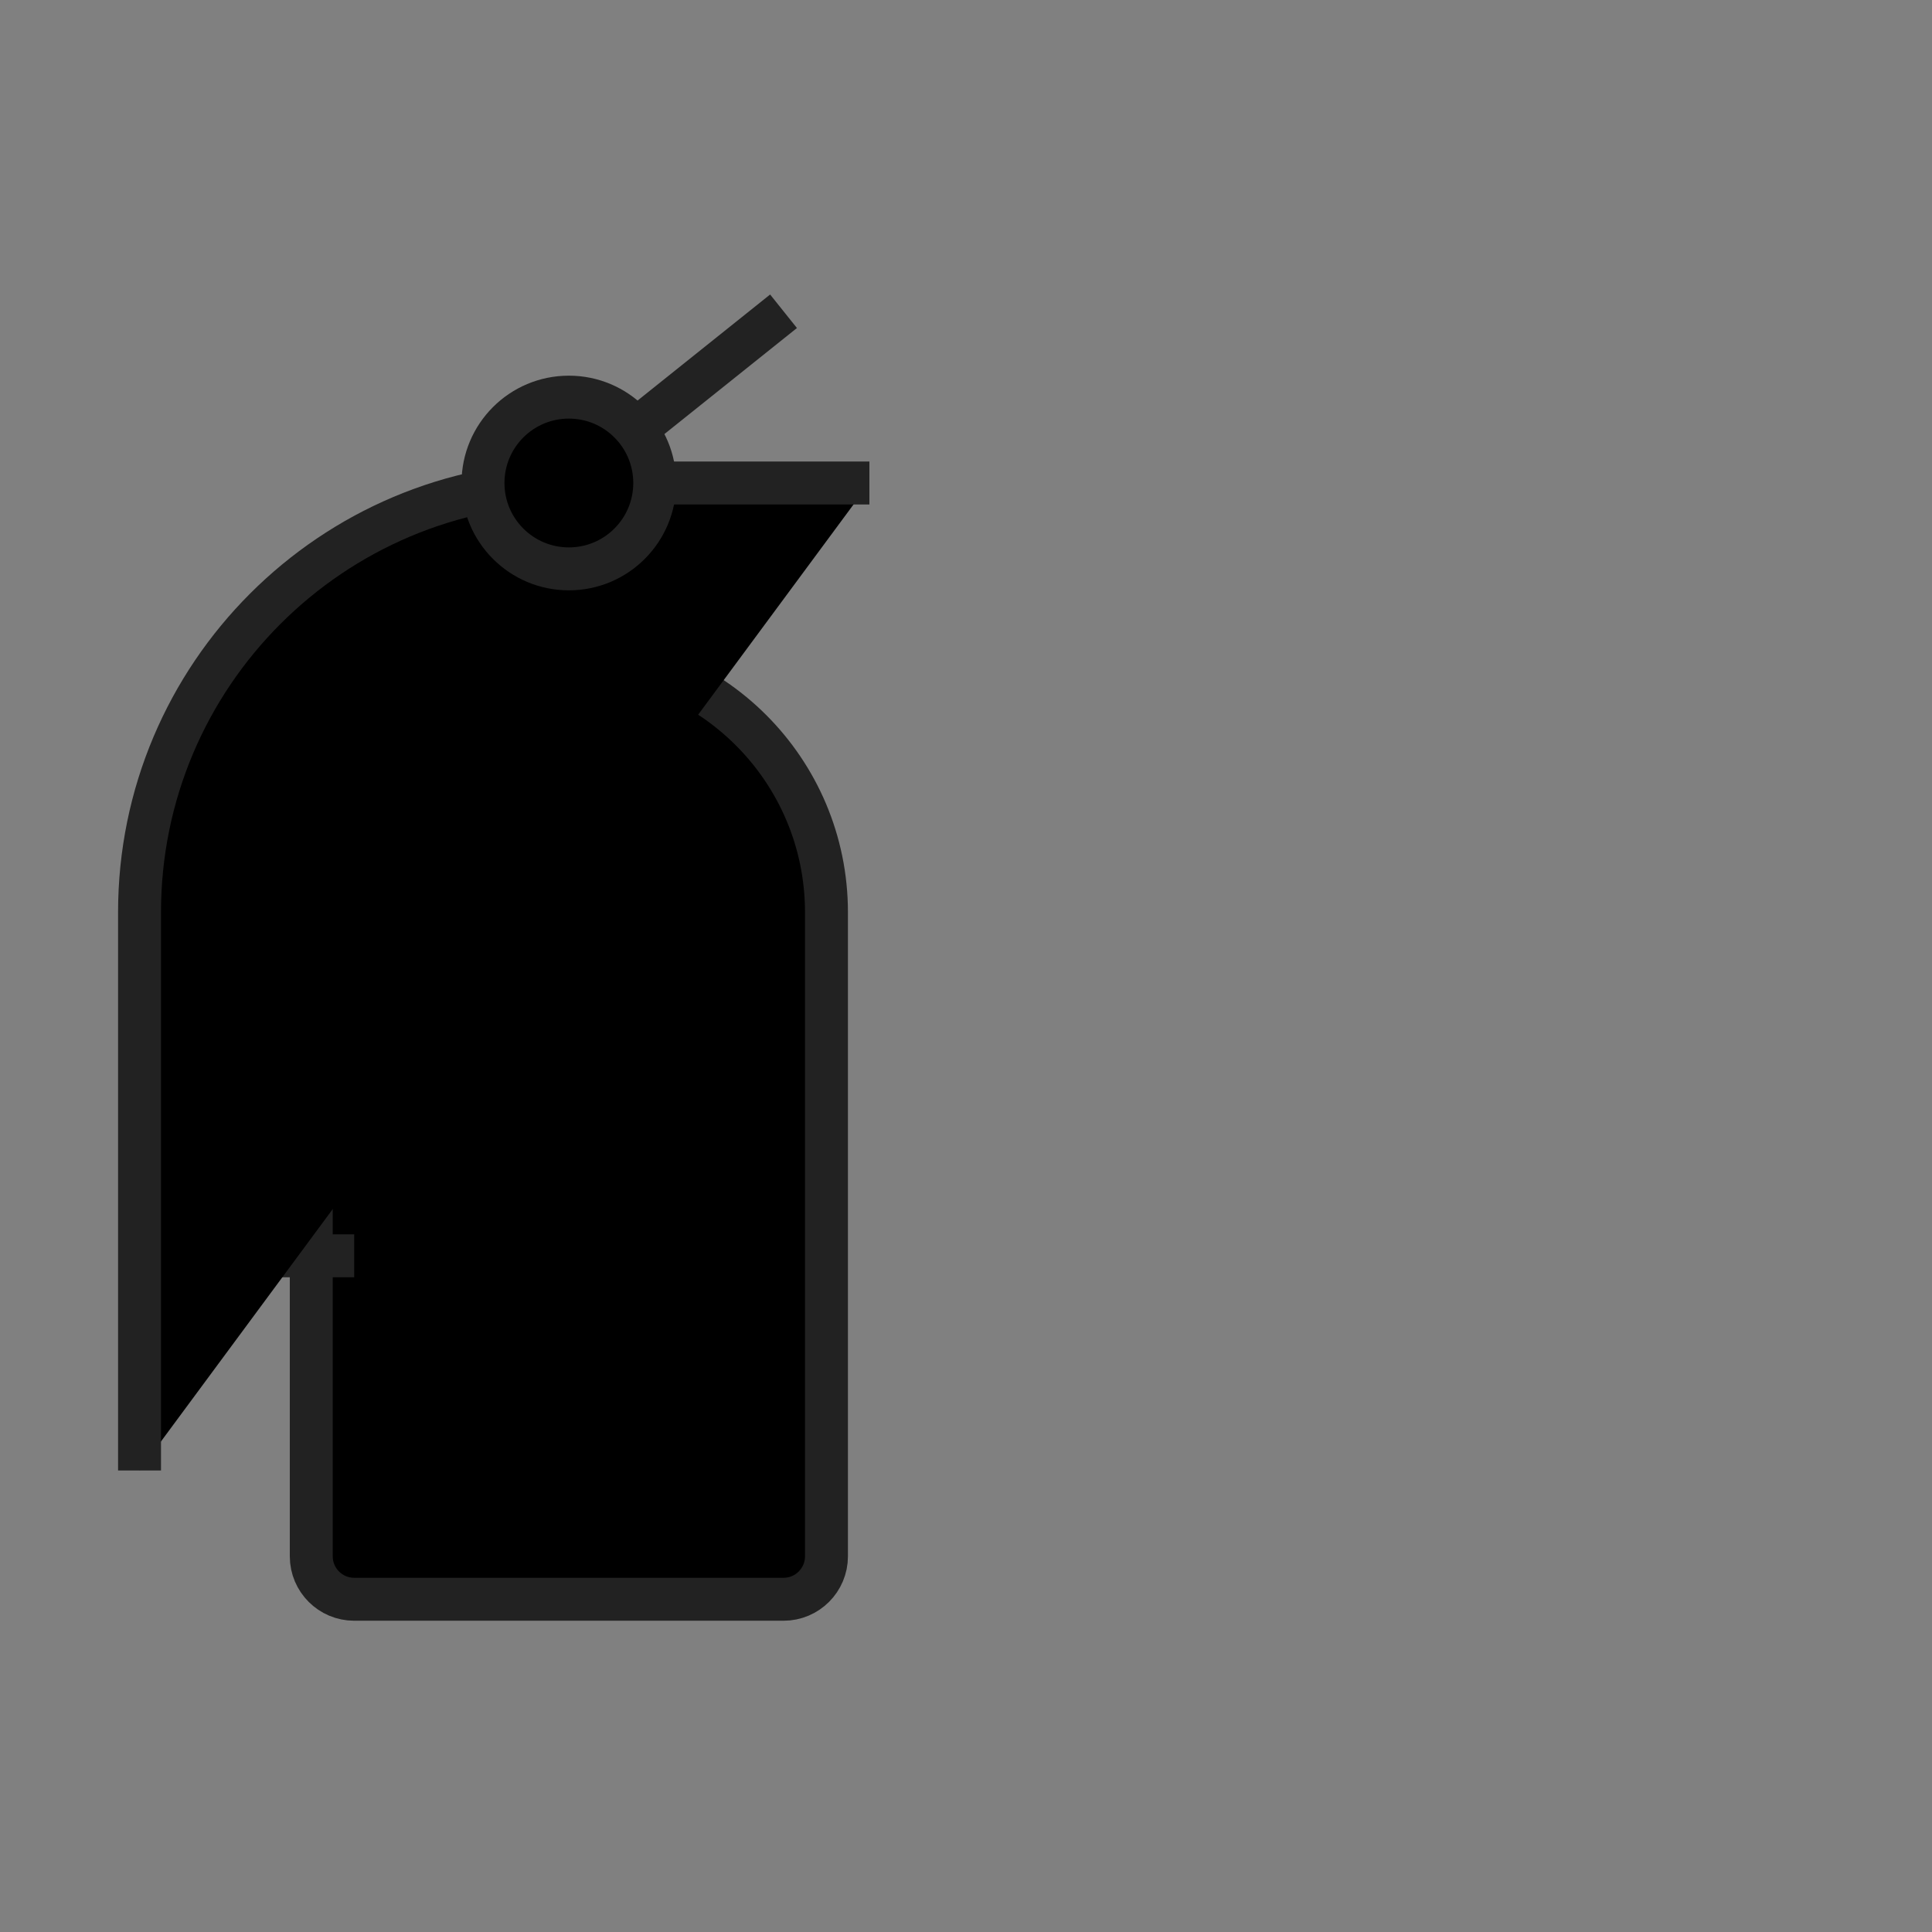 <svg id="l_d_1428" xmlns="http://www.w3.org/2000/svg" xmlns:xlink="http://www.w3.org/1999/xlink" viewBox="0 0 45 45" width="45" height="45" preserveAspectRatio="xMidYMid meet" style="width: 100%; height: 100%; transform: translate3d(0px, 0px, 0px); content-visibility: visible;"><rect x="0" y="0" width="45" height="45" fill="#808080" stroke="none"/><defs id="l_d_1429"><clipPath id="__lottie_element_591"><rect id="l_d_1432" width="45" height="45" x="0" y="0"></rect></clipPath></defs><g id="l_d_1430" clipPath="url(#__lottie_element_591)"><g id="l_d_1451" transform="matrix(1,0,0,1,-26.75,-17.75)" opacity="1" style="display: block;"><g id="l_d_1455" opacity="1" transform="matrix(1,0,0,1,40,44)"><path id="l_d_1456" strokeLinecap="butt" strokeLinejoin="miter" fillOpacity="0" stroke-miterlimit="4" stroke="rgb(34,34,34)" strokeOpacity="1" strokeWidth="2" d=" M0,-11 C3.314,-11 6,-8.314 6,-5 C6,-5 6,-5 6,-5 C6,-5 6,10 6,10 C6,10.552 5.552,11 5,11 C5,11 -5,11 -5,11 C-5.552,11 -6,10.552 -6,10 C-6,10 -6,-5 -6,-5 C-6,-5 -5.996,-5.225 -5.996,-5.225 C-5.878,-8.434 -3.238,-11 0,-11z"></path></g><g id="l_d_1457" opacity="1" transform="matrix(1,0,0,1,33,47)"><path id="l_d_1458" strokeLinecap="butt" strokeLinejoin="miter" fillOpacity="0" stroke-miterlimit="4" stroke="rgb(34,34,34)" strokeOpacity="1" strokeWidth="2" d=" M-2,0 C-2,0 2,0 2,0 C2,0 -2,0 -2,0z"></path></g><g id="l_d_1459" opacity="1" transform="matrix(1,0,0,1,40,31)"><path id="l_d_1460" strokeLinecap="butt" strokeLinejoin="miter" fillOpacity="0" stroke-miterlimit="4" stroke="rgb(34,34,34)" strokeOpacity="1" strokeWidth="2" d=" M0,-2 C0,-2 0,2 0,2 C0,2 0,-2 0,-2z"></path></g><g id="l_d_1461" opacity="1" transform="matrix(1,0,0,1,38.5,40.5)"><path id="l_d_1462" strokeLinecap="butt" strokeLinejoin="miter" fillOpacity="0" stroke-miterlimit="4" stroke="rgb(34,34,34)" strokeOpacity="1" strokeWidth="2" d=" M8.5,-11.5 C8.5,-11.5 1.5,-11.5 1.5,-11.5 C-4.023,-11.5 -8.5,-7.023 -8.5,-1.5 C-8.5,-1.5 -8.5,11.5 -8.5,11.5"></path></g><g id="l_d_1463" opacity="1" transform="matrix(1,0,0,1,42.5,27)"><path id="l_d_1464" strokeLinecap="butt" strokeLinejoin="miter" fillOpacity="0" stroke-miterlimit="4" stroke="rgb(34,34,34)" strokeOpacity="1" strokeWidth="2" d=" M-2.5,2 C-2.5,2 2.5,-2 2.5,-2 C2.5,-2 -2.5,2 -2.5,2z"></path></g><g id="l_d_1465" opacity="1" transform="matrix(1,0,0,1,40,29)"><path id="l_d_1466" fill="rgb(255,255,255)" fillOpacity="1" d=" M0,2 C1.105,2 2,1.105 2,0 C2,-1.105 1.105,-2 0,-2 C-1.105,-2 -2,-1.105 -2,0 C-2,1.105 -1.105,2 0,2z"></path><path id="l_d_1467" strokeLinecap="butt" strokeLinejoin="miter" fillOpacity="0" stroke-miterlimit="4" stroke="rgb(34,34,34)" strokeOpacity="1" strokeWidth="2" d=" M0,2 C1.105,2 2,1.105 2,0 C2,-1.105 1.105,-2 0,-2 C-1.105,-2 -2,-1.105 -2,0 C-2,1.105 -1.105,2 0,2z"></path></g></g><g id="l_d_1445" style="display: none;"><g id="l_d_1449"><path id="l_d_1450" strokeLinecap="butt" strokeLinejoin="miter" fillOpacity="0" stroke-miterlimit="4"></path></g></g><g id="l_d_1439" style="display: none;"><g id="l_d_1443"><path id="l_d_1444" strokeLinecap="butt" strokeLinejoin="miter" fillOpacity="0" stroke-miterlimit="4"></path></g></g><g id="l_d_1433" style="display: none;"><g id="l_d_1437"><path id="l_d_1438" strokeLinecap="butt" strokeLinejoin="miter" fillOpacity="0" stroke-miterlimit="4"></path></g></g></g></svg>